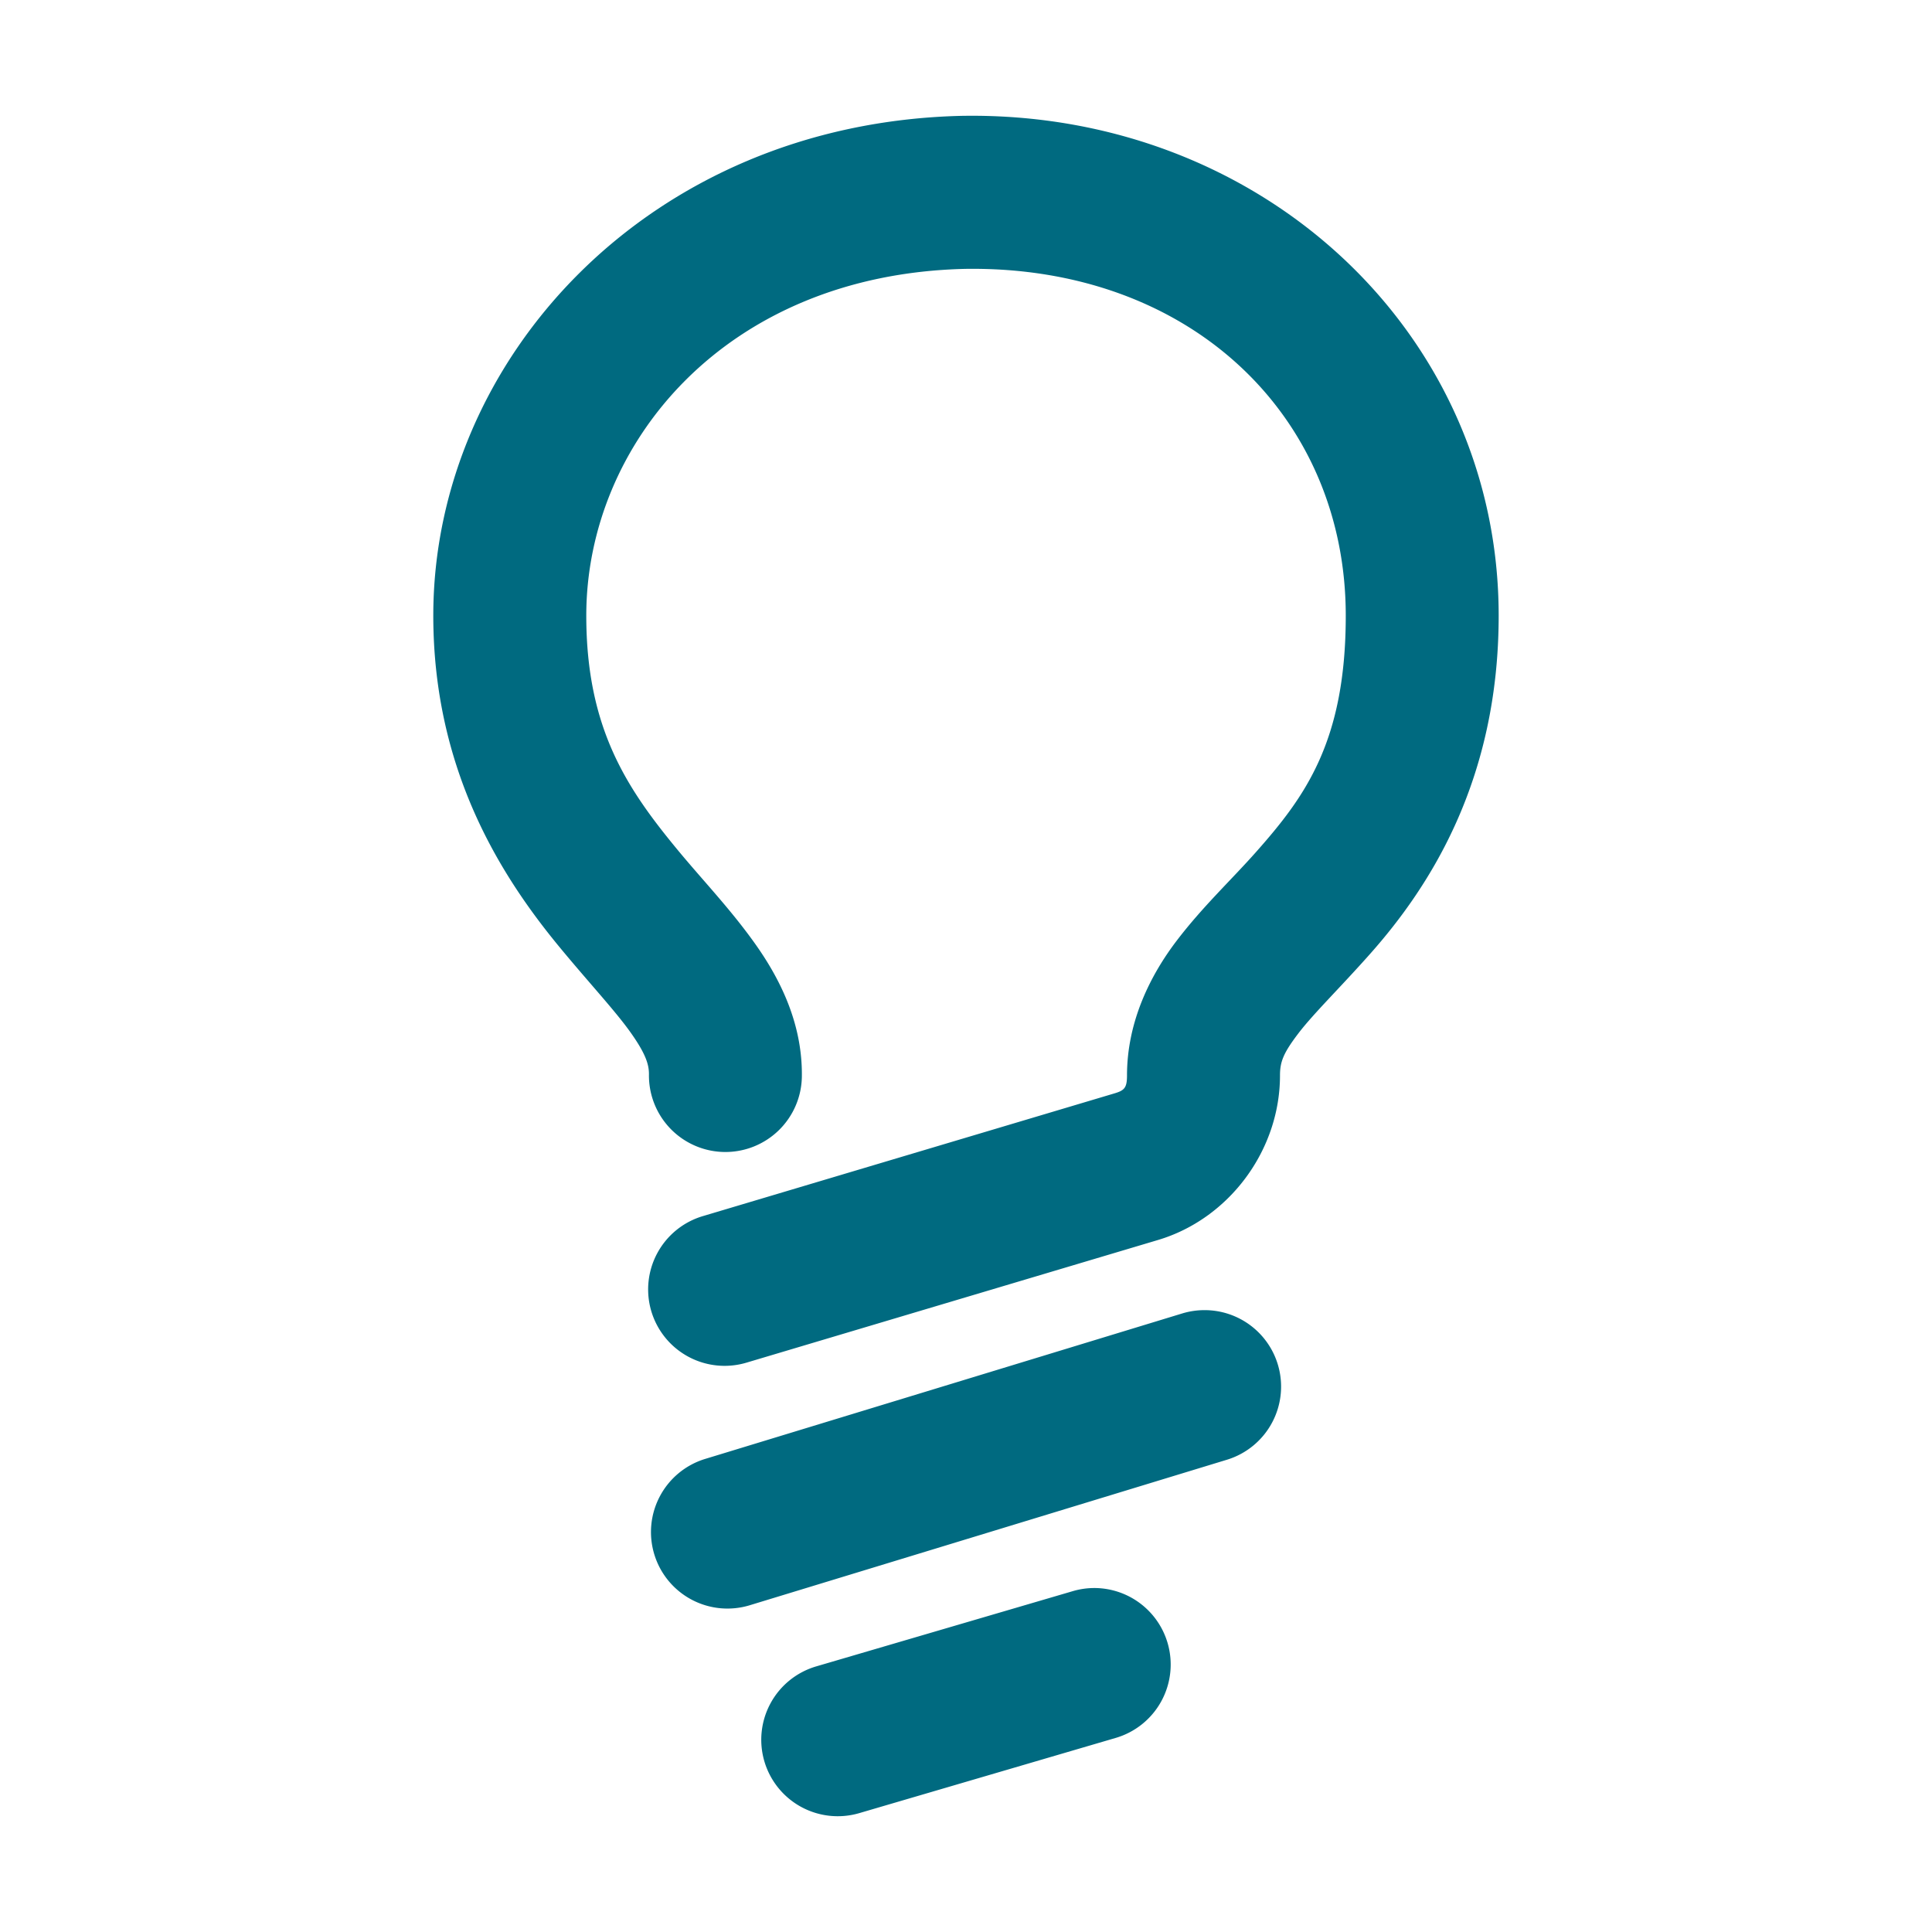 <svg xmlns="http://www.w3.org/2000/svg" width="48" height="48">
	<path d="m 23.908,2.878 c -7.802,0.174 -13.143,6.062 -13.143,12.416 0,3.834 1.679,6.468 3.127,8.225 0.724,0.878 1.379,1.578 1.764,2.117 0.385,0.539 0.47,0.811 0.467,1.061 a 1.9,1.9 0 0 0 1.877,1.924 1.9,1.9 0 0 0 1.922,-1.877 c 0.017,-1.333 -0.558,-2.452 -1.174,-3.314 -0.616,-0.863 -1.304,-1.576 -1.924,-2.328 -1.241,-1.505 -2.258,-3.002 -2.258,-5.807 0,-4.254 3.444,-8.479 9.42,-8.615 5.595,-0.081 9.449,3.667 9.449,8.615 0,3.128 -1.01,4.499 -2.238,5.883 -0.614,0.692 -1.312,1.342 -1.957,2.186 -0.645,0.844 -1.24,2.002 -1.24,3.357 0,0.306 -0.065,0.371 -0.316,0.445 l -10.225,3.049 a 1.9,1.9 0 0 0 -1.277,2.363 1.9,1.9 0 0 0 2.363,1.277 l 10.223,-3.047 c 1.765,-0.525 3.033,-2.226 3.033,-4.088 -6.7e-5,-0.342 0.085,-0.559 0.459,-1.049 0.374,-0.49 1.035,-1.132 1.779,-1.971 1.489,-1.677 3.195,-4.323 3.195,-8.406 0,-7.013 -5.882,-12.529 -13.312,-12.416 a 1.9,1.9 0 0 0 -0.014,0 z m 6.008,29.672 a 1.9,1.9 0 0 0 -0.543,0.082 l -11.855,3.615 a 1.9,1.9 0 0 0 -1.262,2.371 1.9,1.9 0 0 0 2.371,1.264 l 11.855,-3.615 a 1.9,1.9 0 0 0 1.264,-2.371 1.9,1.9 0 0 0 -1.83,-1.346 z m -2.721,6.904 a 1.9,1.9 0 0 0 -0.543,0.078 l -6.373,1.869 a 1.9,1.9 0 0 0 -1.289,2.357 1.9,1.9 0 0 0 2.357,1.289 l 6.373,-1.869 a 1.9,1.9 0 0 0 1.289,-2.357 1.9,1.9 0 0 0 -1.814,-1.367 z" fill="#006A80"/>
</svg>
